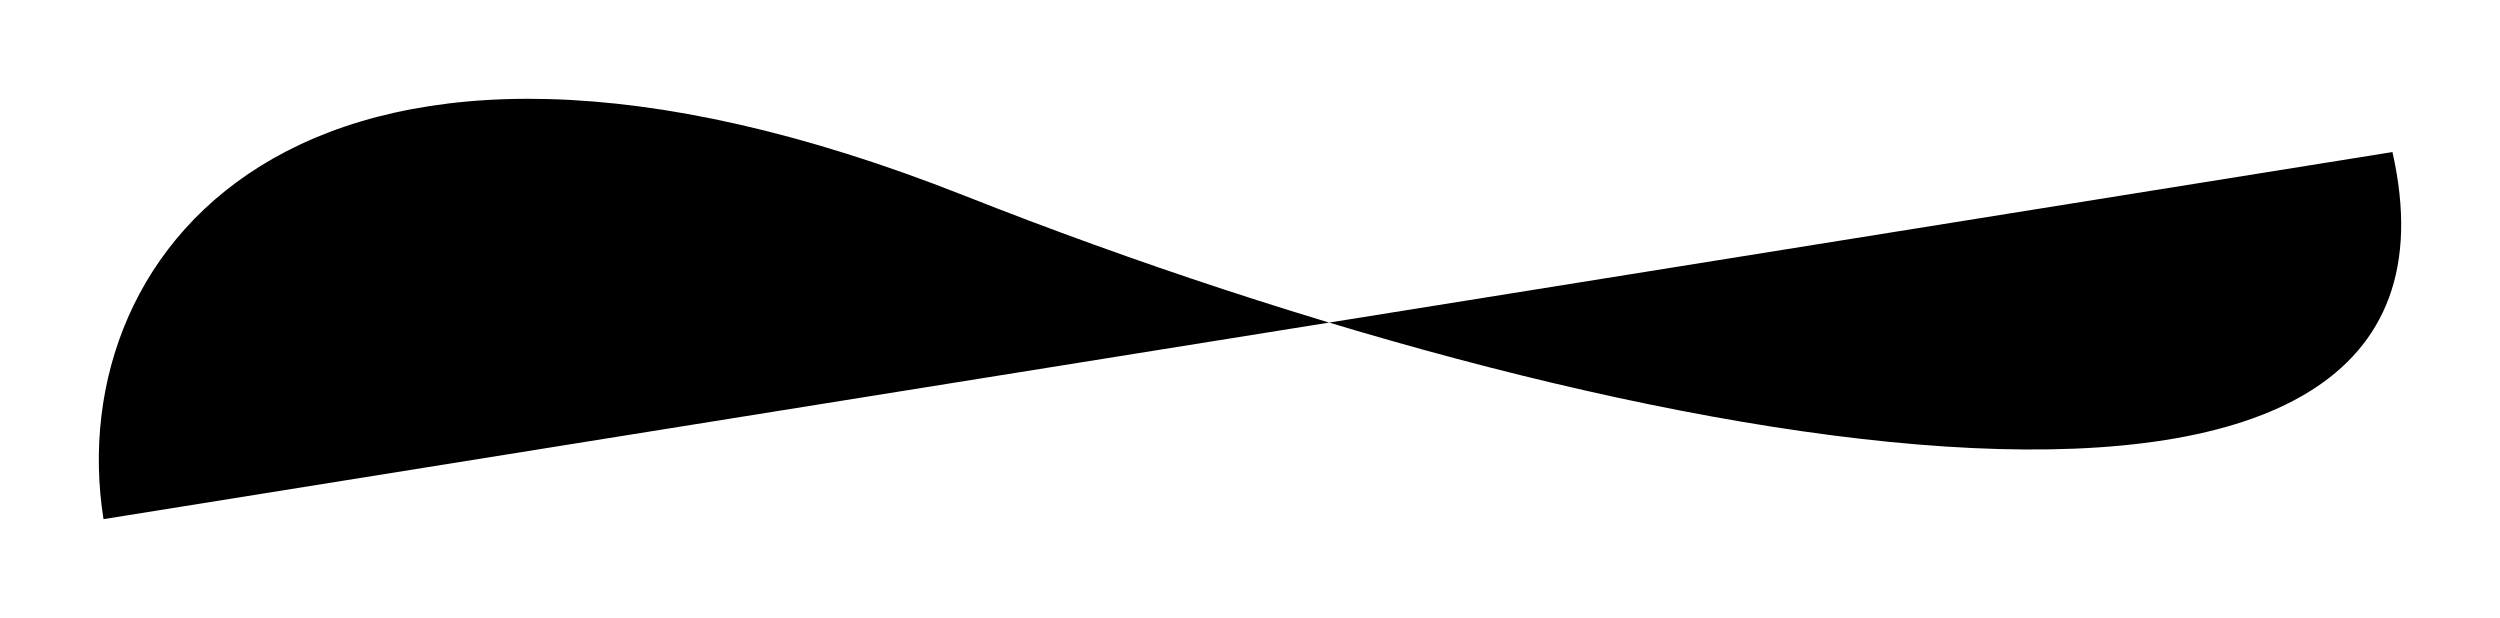 <?xml version="1.0" encoding="UTF-8"?>
<svg id="yellow-path" data-name="Layer 1" xmlns="http://www.w3.org/2000/svg" viewBox="0 0 885.55 218.89">
  <path class="path-1" d="M36.66,183.89C21.37,87.02,110.89-21.91,341.58,69.29c240.46,95.05,542.9,148.54,505.87-15.43"/>
</svg>
